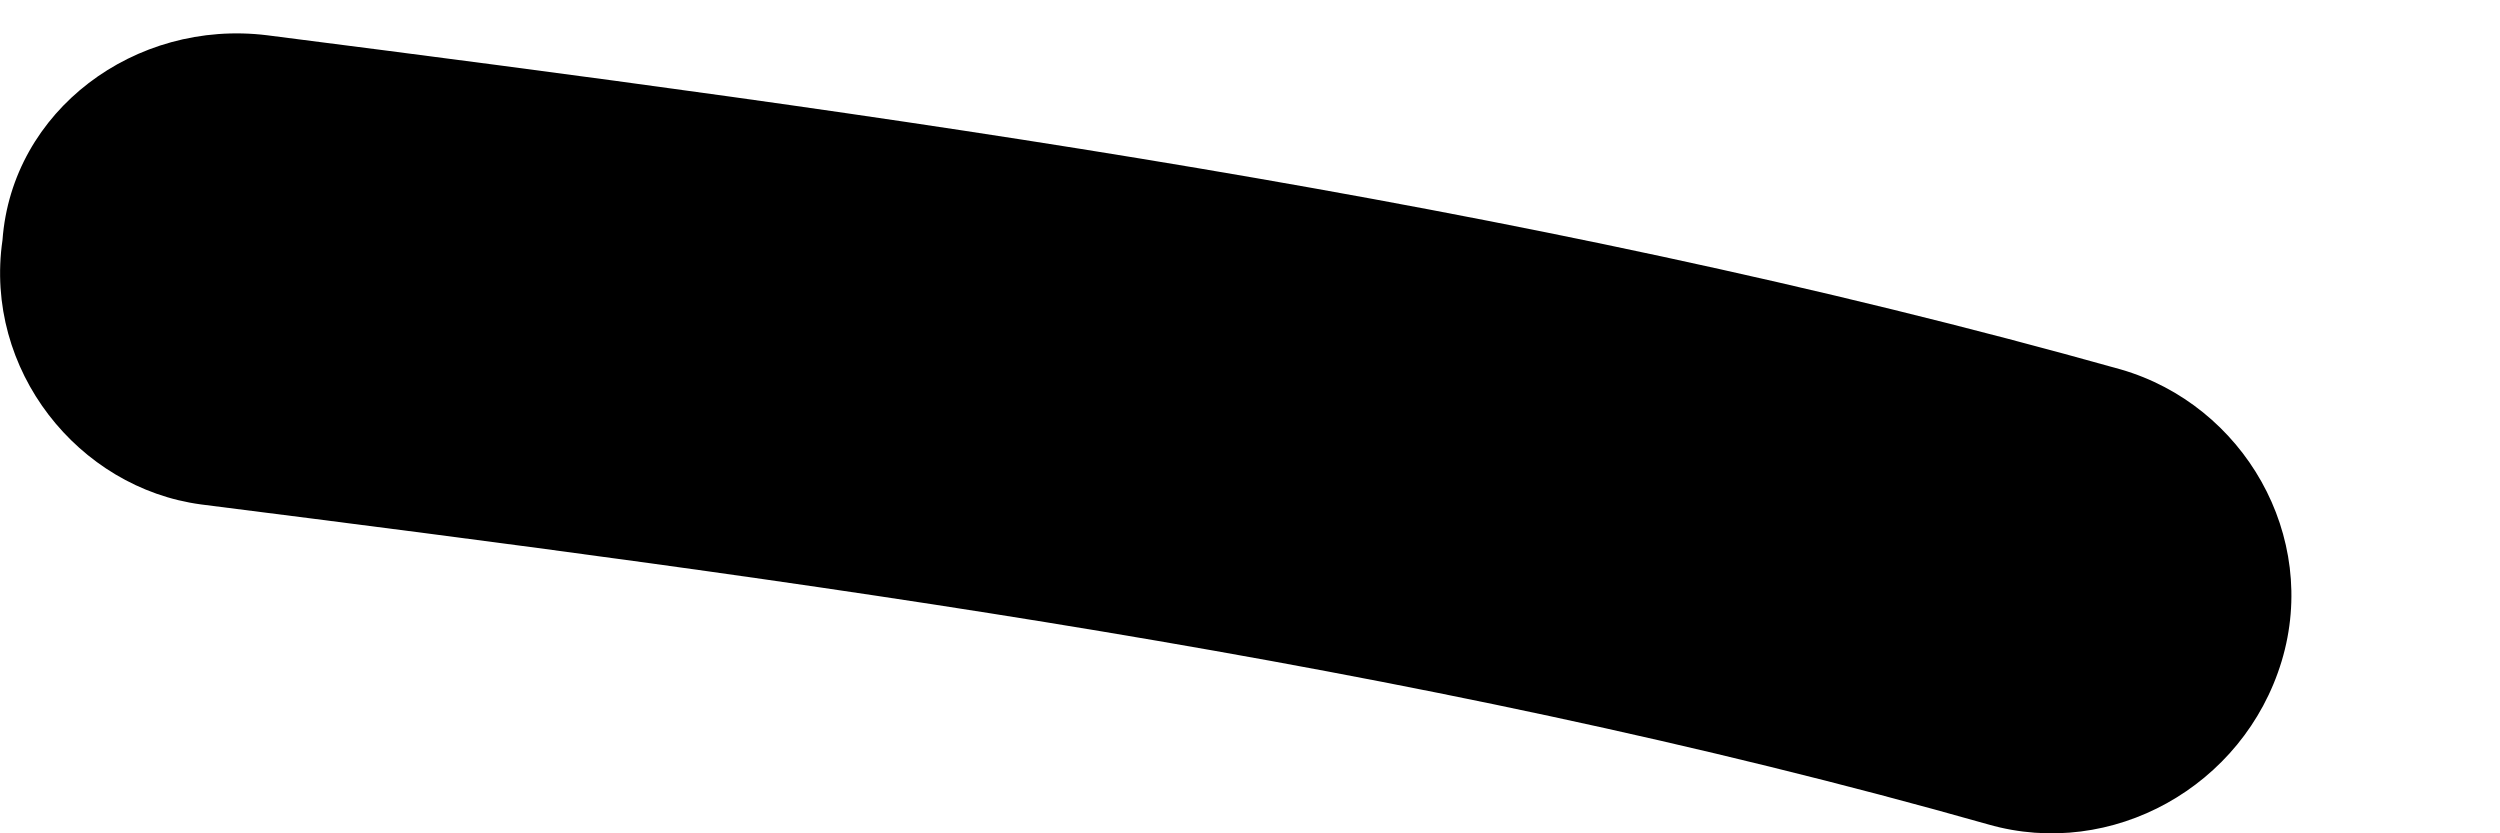 <svg width="9" height="3" viewBox="0 0 9 3" fill="none" xmlns="http://www.w3.org/2000/svg">
<path fill-rule="evenodd" clip-rule="evenodd" d="M7.635 1.33C5.456 0.718 3.175 0.41 0.962 0.127C0.485 0.068 0.043 0.399 0.009 0.864C-0.059 1.331 0.281 1.757 0.724 1.816C2.869 2.088 5.081 2.379 7.158 2.968C7.601 3.095 8.077 2.833 8.214 2.38C8.35 1.929 8.077 1.458 7.635 1.33Z" fill="black"/>
</svg>

